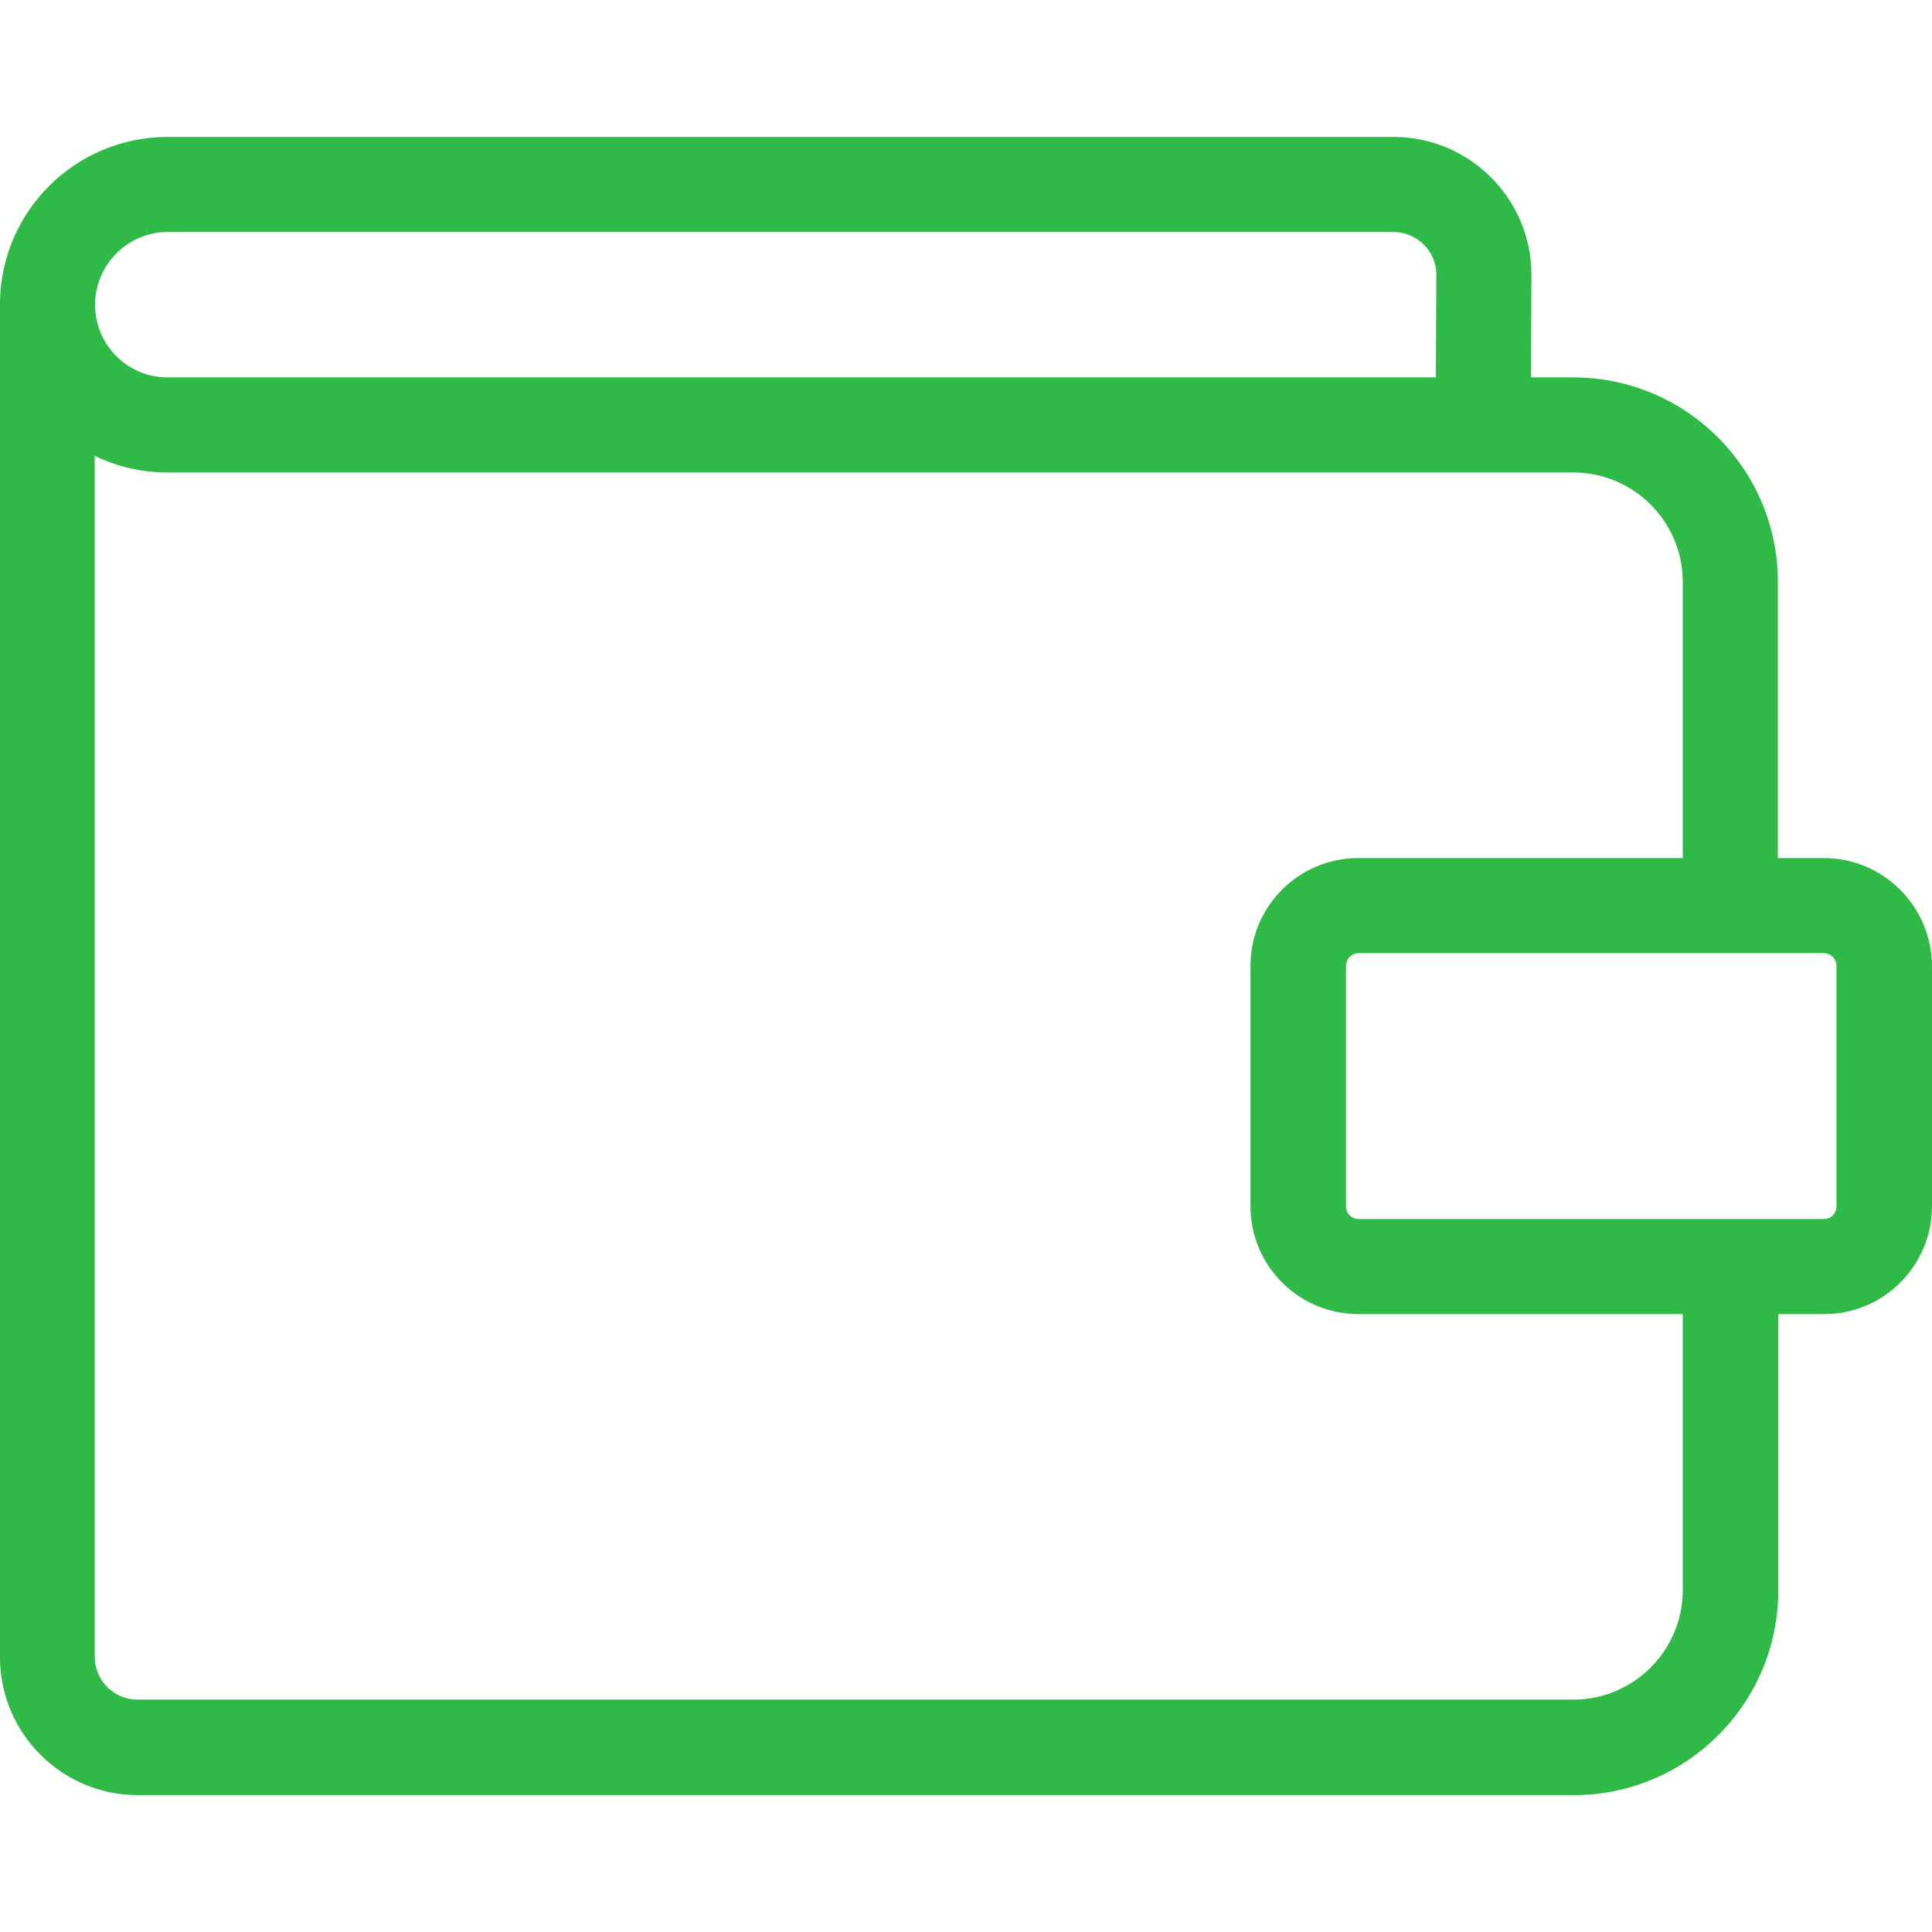 <svg width="32" height="32" viewBox="0 0 32 32" fill="none" xmlns="http://www.w3.org/2000/svg">
<g id="wallet (1) 1">
<g id="Group">
<path id="Vector" d="M30.208 14.212H29.447V9.638C29.447 7.767 27.924 6.251 26.061 6.251H25.358L25.365 4.551C25.365 3.291 24.341 2.268 23.081 2.268H2.776C1.26 2.268 0.02 3.488 0 5.004C0 5.017 0 5.03 0 5.044V27.449C0 28.709 1.024 29.733 2.284 29.733H26.067C27.938 29.733 29.454 28.21 29.454 26.346V21.765H30.215C31.199 21.765 32 20.965 32 19.98V15.997C31.993 15.012 31.193 14.212 30.208 14.212ZM2.776 3.843H23.081C23.468 3.843 23.79 4.158 23.79 4.545L23.783 6.251H2.776C2.113 6.251 1.575 5.713 1.575 5.05C1.575 4.387 2.113 3.843 2.776 3.843ZM27.872 26.34C27.872 27.337 27.058 28.151 26.061 28.151H2.277C1.89 28.151 1.569 27.836 1.569 27.442V7.551C1.936 7.728 2.343 7.826 2.776 7.826H26.061C27.058 7.826 27.872 8.64 27.872 9.638V14.212H22.497C21.513 14.212 20.712 15.012 20.712 15.997V19.98C20.712 20.965 21.513 21.765 22.497 21.765H27.872V26.34ZM30.418 19.98C30.418 20.099 30.326 20.191 30.208 20.191H22.504C22.386 20.191 22.294 20.099 22.294 19.98V15.997C22.294 15.885 22.386 15.787 22.504 15.787H30.208C30.32 15.787 30.418 15.879 30.418 15.997V19.98Z" fill="#2FB946"/>
</g>
</g>
</svg>
